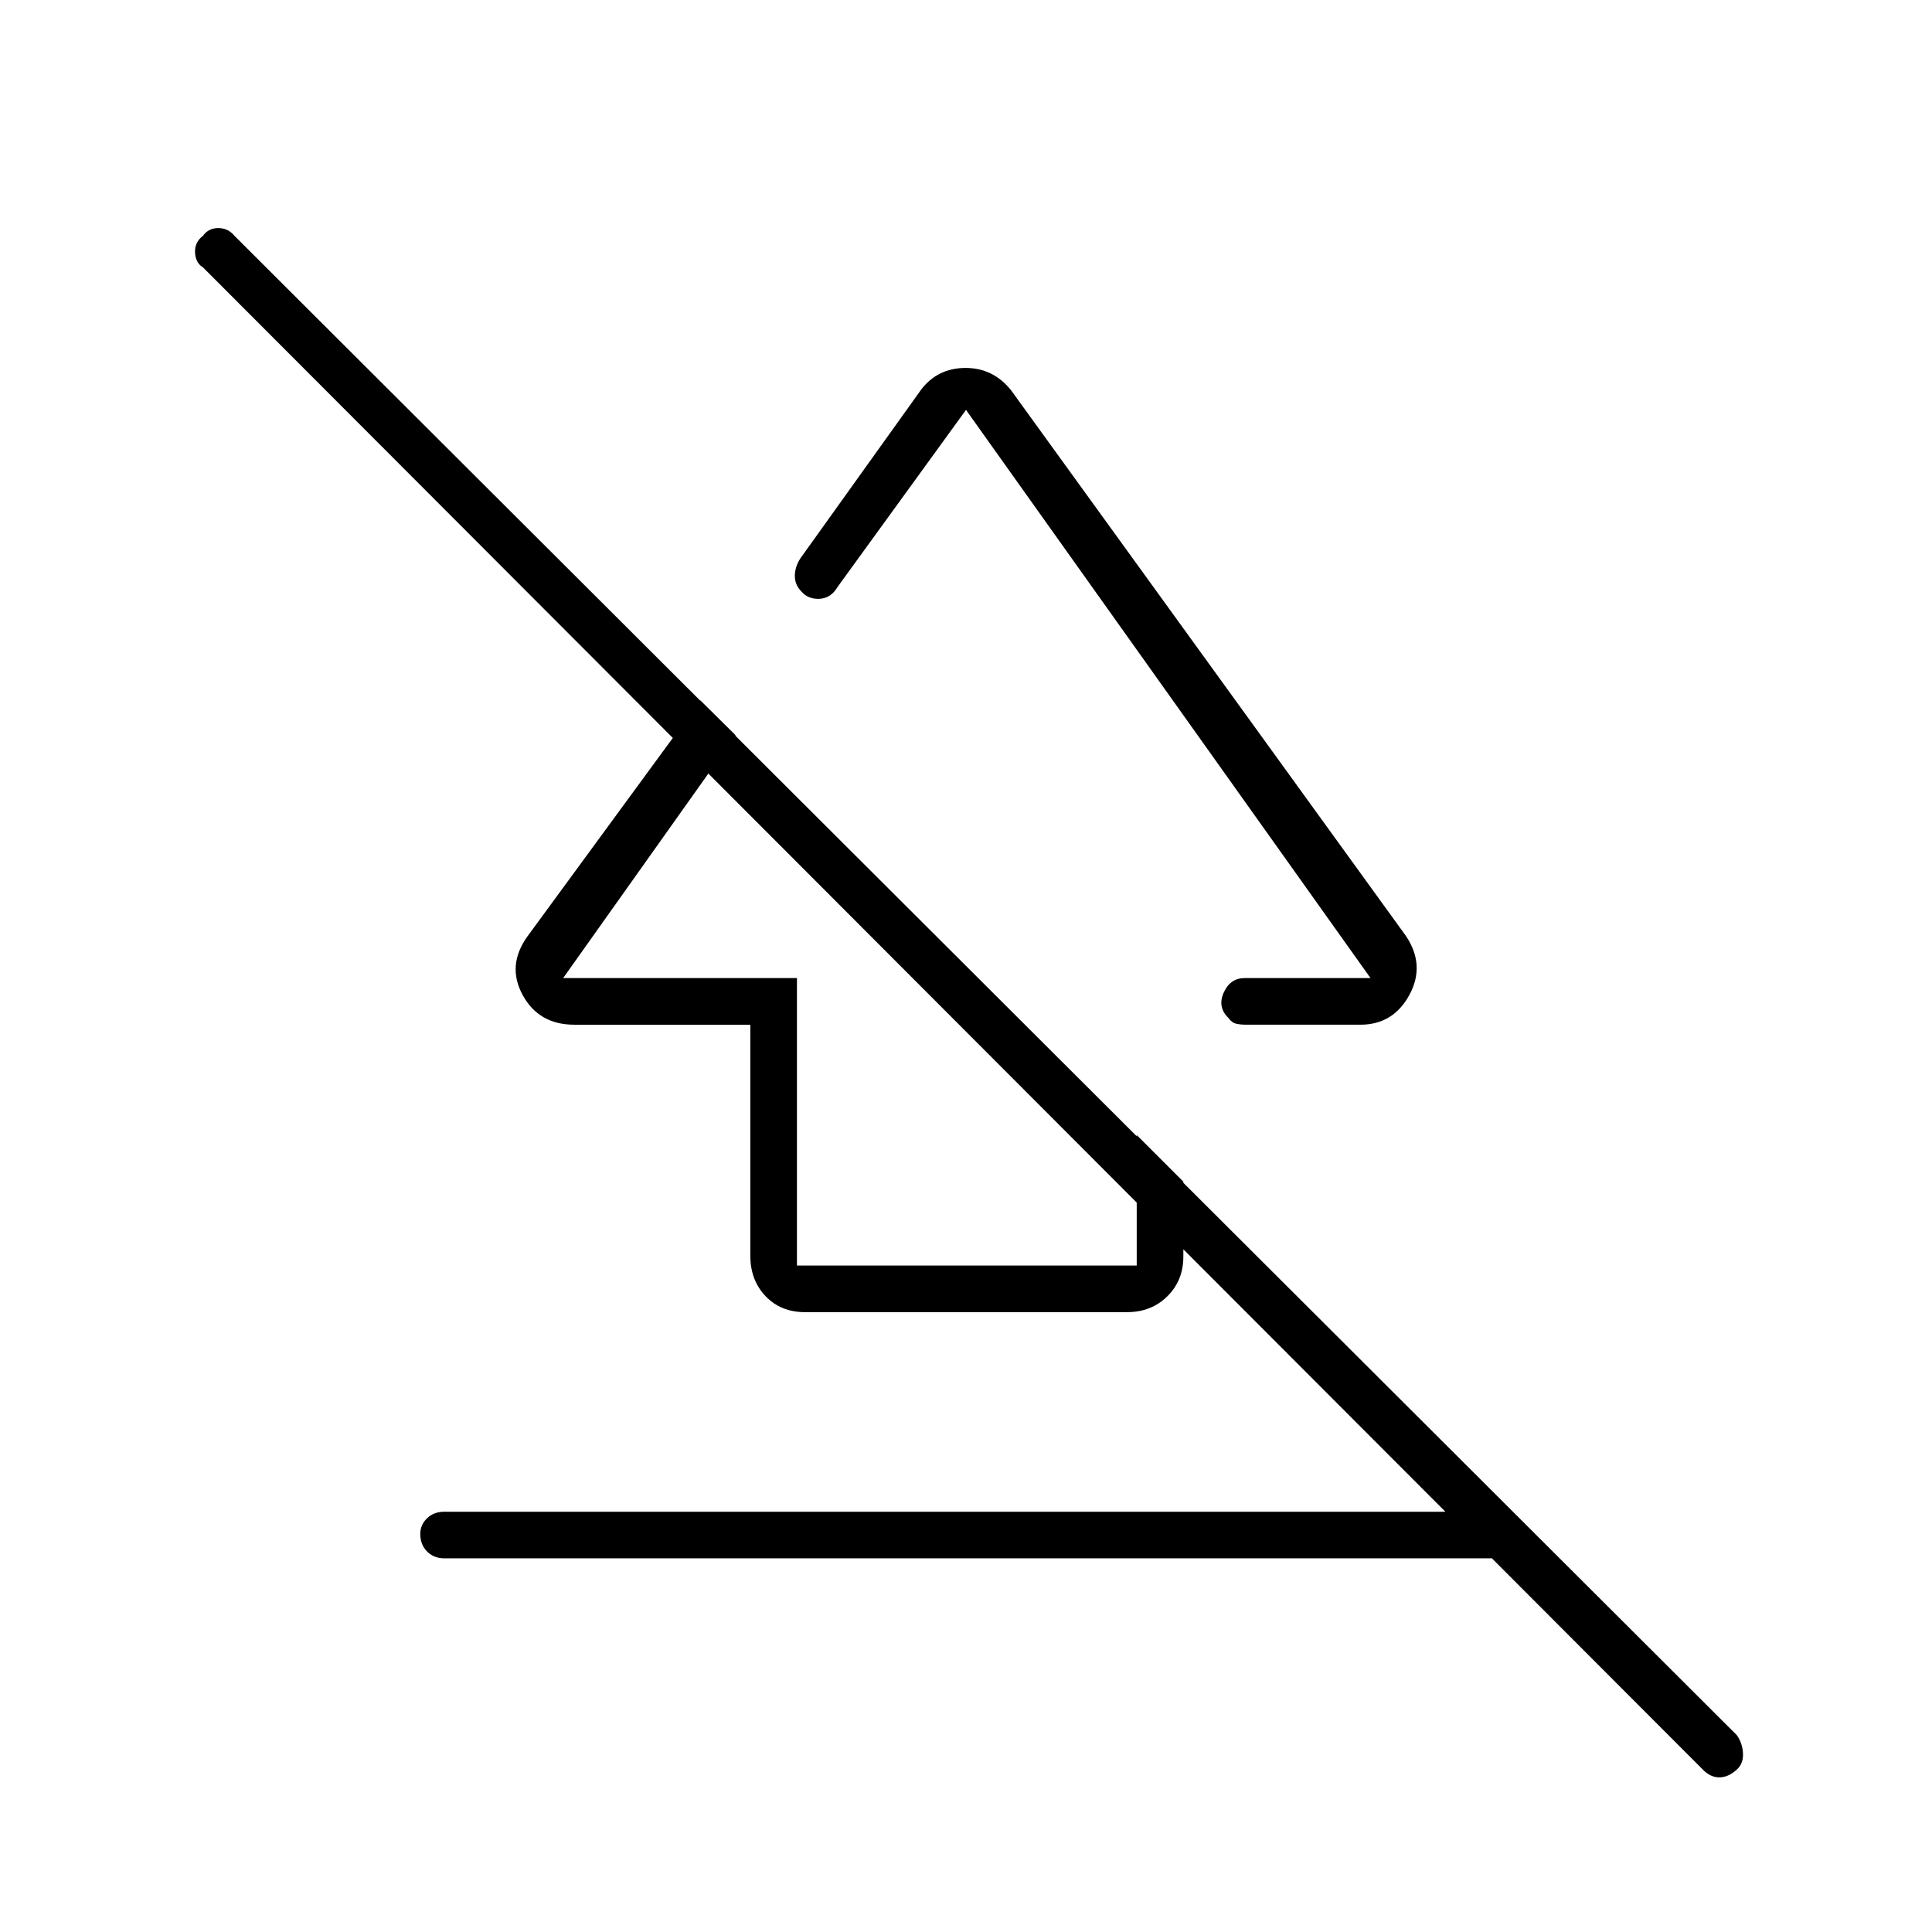 <svg xmlns="http://www.w3.org/2000/svg" height="40" viewBox="0 -960 960 960" width="40"><path d="M208.83-197.83q0-4.5 3.37-7.75t8.63-3.25H740q4.43 0 7.8 3.41t3.37 7.92q0 5.33-3.37 8.58t-7.8 3.25H220.83q-5.26 0-8.63-3.41-3.37-3.41-3.37-8.75Zm76.5-253q-17.57 0-25.62-14.75-8.04-14.75 2.46-29.25L348-612l17.5 17.33L279.83-474H396v142.83h168.83V-396L588-372.83v37.2q0 11.91-7.97 19.77Q572.07-308 560-308H400q-12.07 0-19.62-7.97-7.55-7.96-7.55-20.03v-114.83h-87.5Zm217-315.34 196.34 271.34q9.66 14.5 1.62 29.25-8.05 14.75-24.29 14.75h-57.03q-2.45 0-4.67-.48-2.22-.49-3.98-2.95-5.49-5.41-2.24-12.57 3.25-7.17 10.42-7.17H681L480-756.33l-63.83 88q-3.26 5.58-8.94 5.87-5.69.29-9.06-3.67-3.27-3.36-3.22-7.78.05-4.42 2.72-8.59l60.17-84.07q8.25-10.6 21.94-10.6 13.69 0 22.55 11ZM845.83-81l-745-746.17q-3.66-2.21-3.91-7.35-.25-5.15 3.95-8.31 2.7-3.84 7.58-3.84t8.05 3.84l746.5 745q2.83 3.97 3.08 9.06.25 5.1-3.11 8.1-4.21 3.84-8.71 3.84-4.5 0-8.43-4.17ZM500-564.67ZM464.5-463.5Z"/></svg>